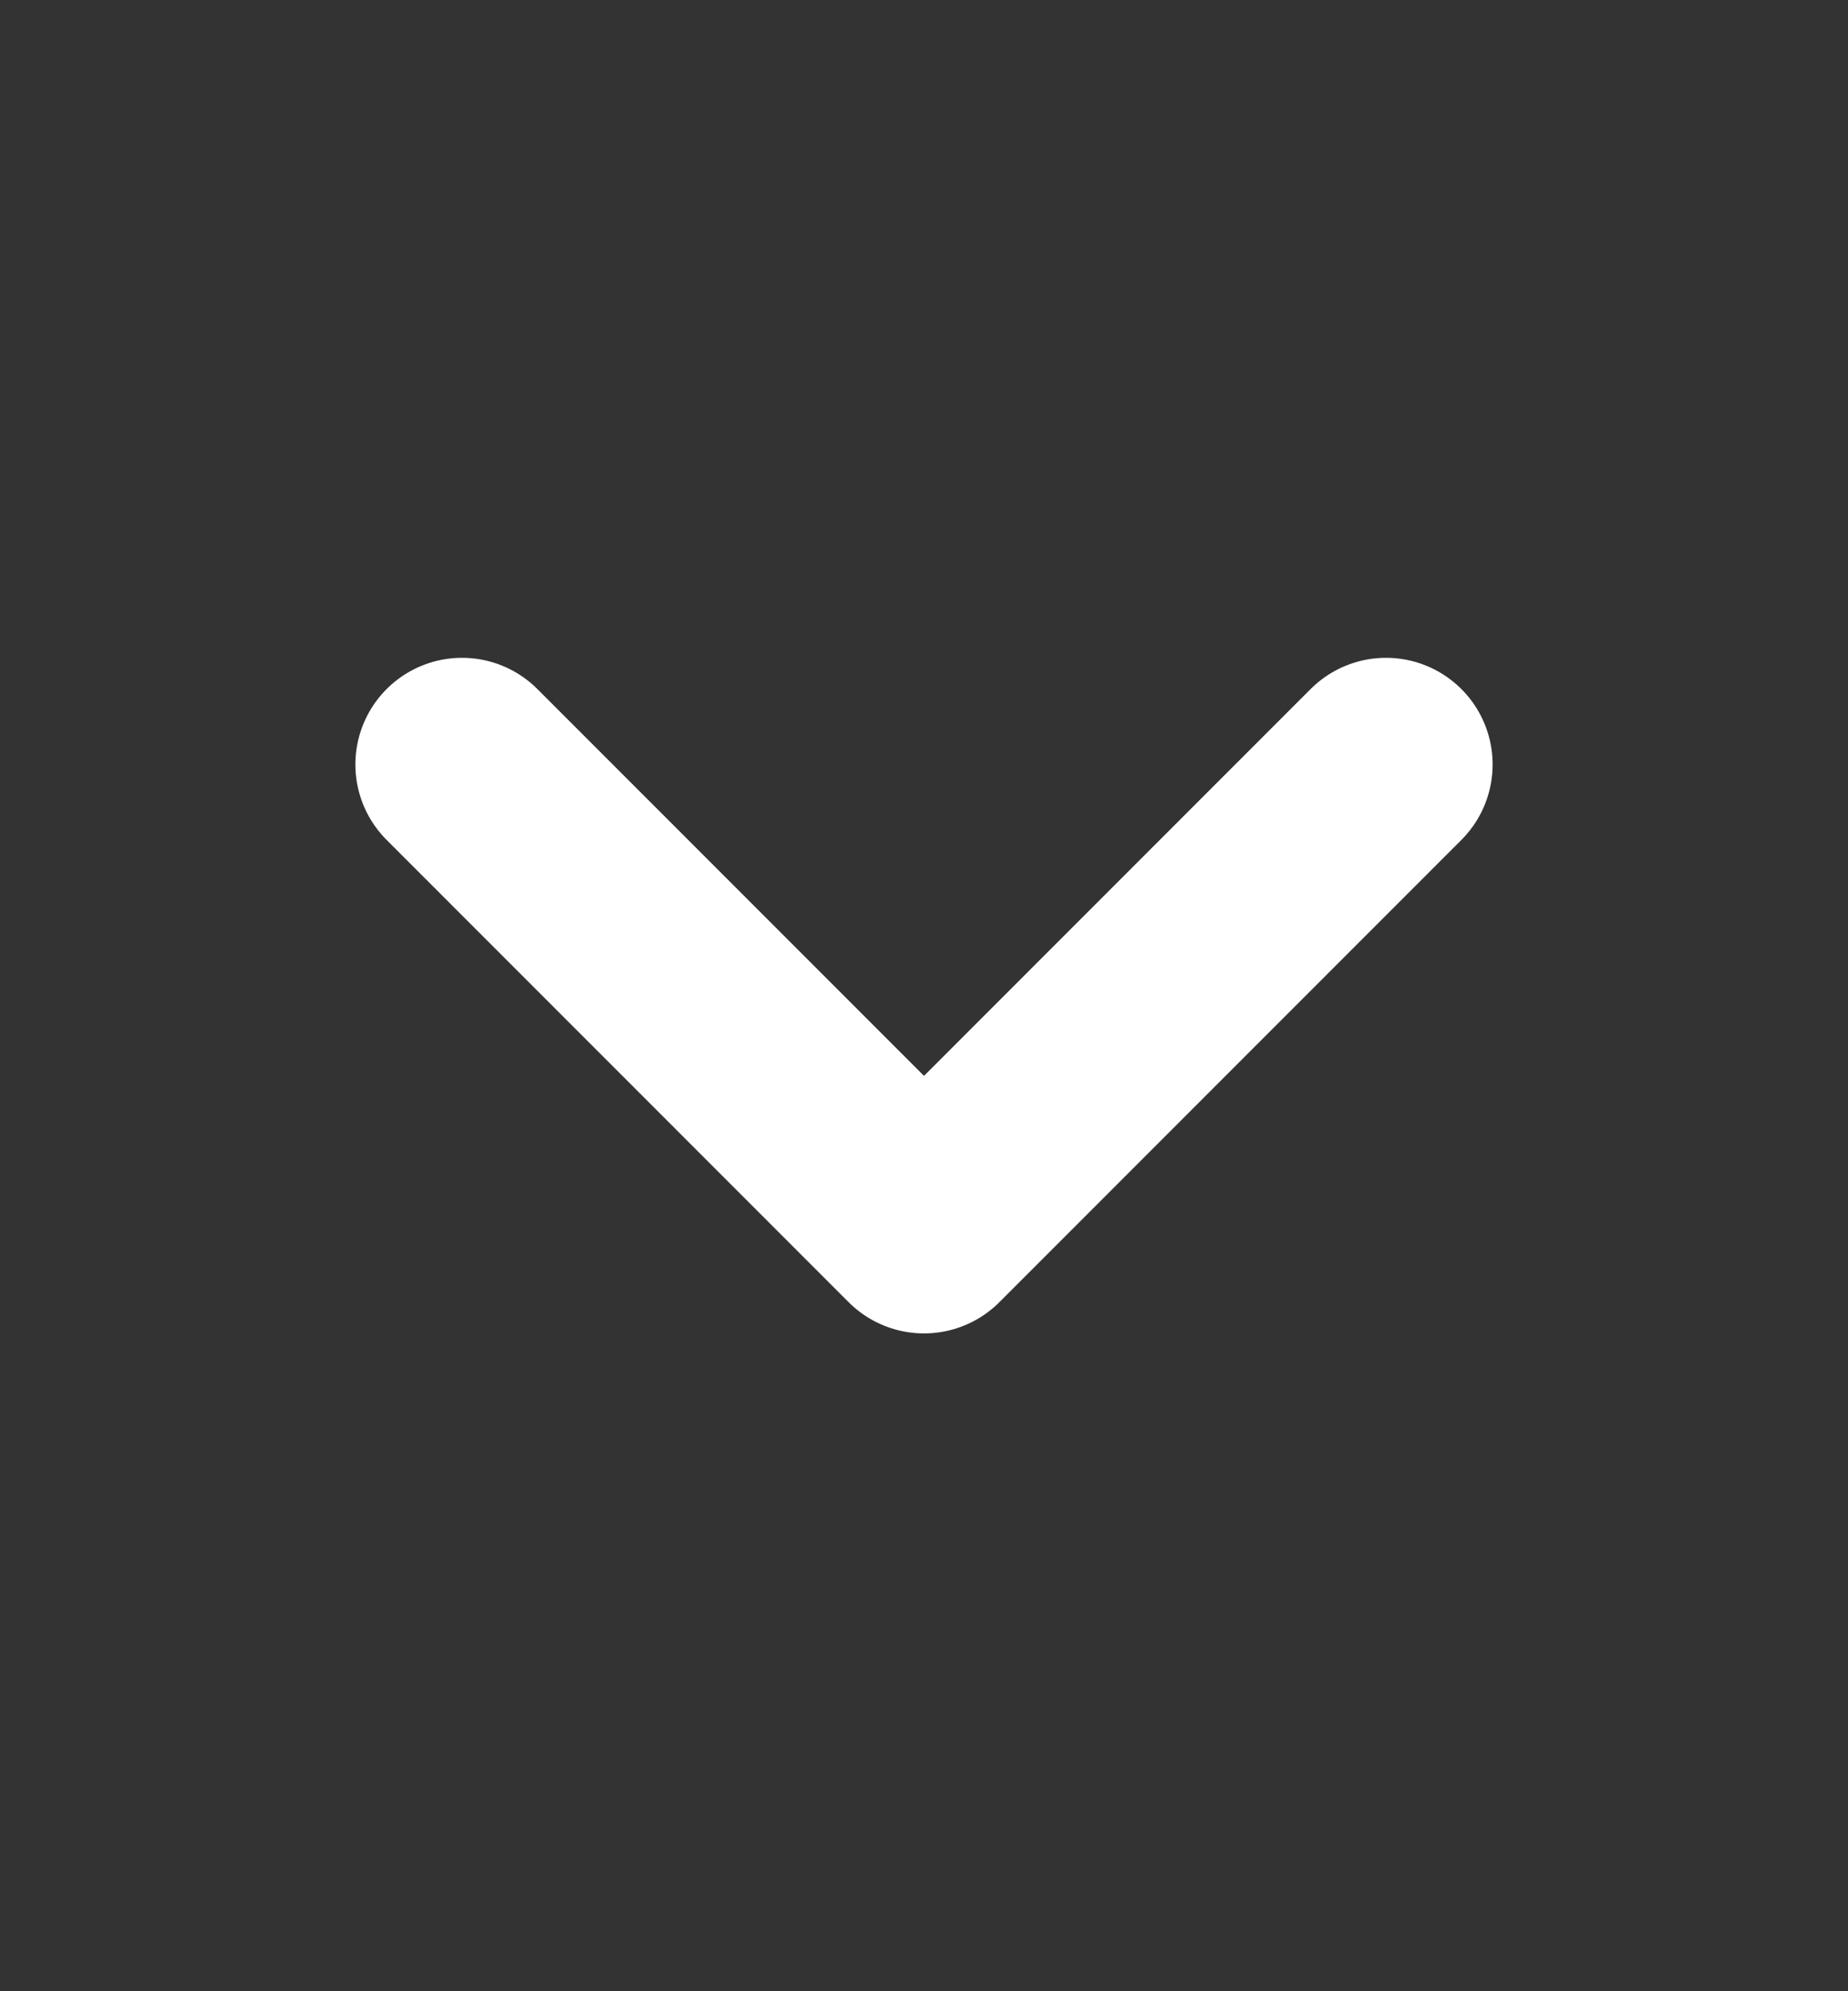 <svg xmlns="http://www.w3.org/2000/svg" width="13" height="14" viewBox="0 0 13 14" fill="none">
<rect x="0" y="0" width="13" height="14" fill="#333333" stroke="none"/>
<g opacity="1">
<path d="M3.25 5.375L6.5 8.625L9.75 5.375" stroke="white" stroke-width="1.5" stroke-linecap="round" stroke-linejoin="round"/>
</g>
</svg>
